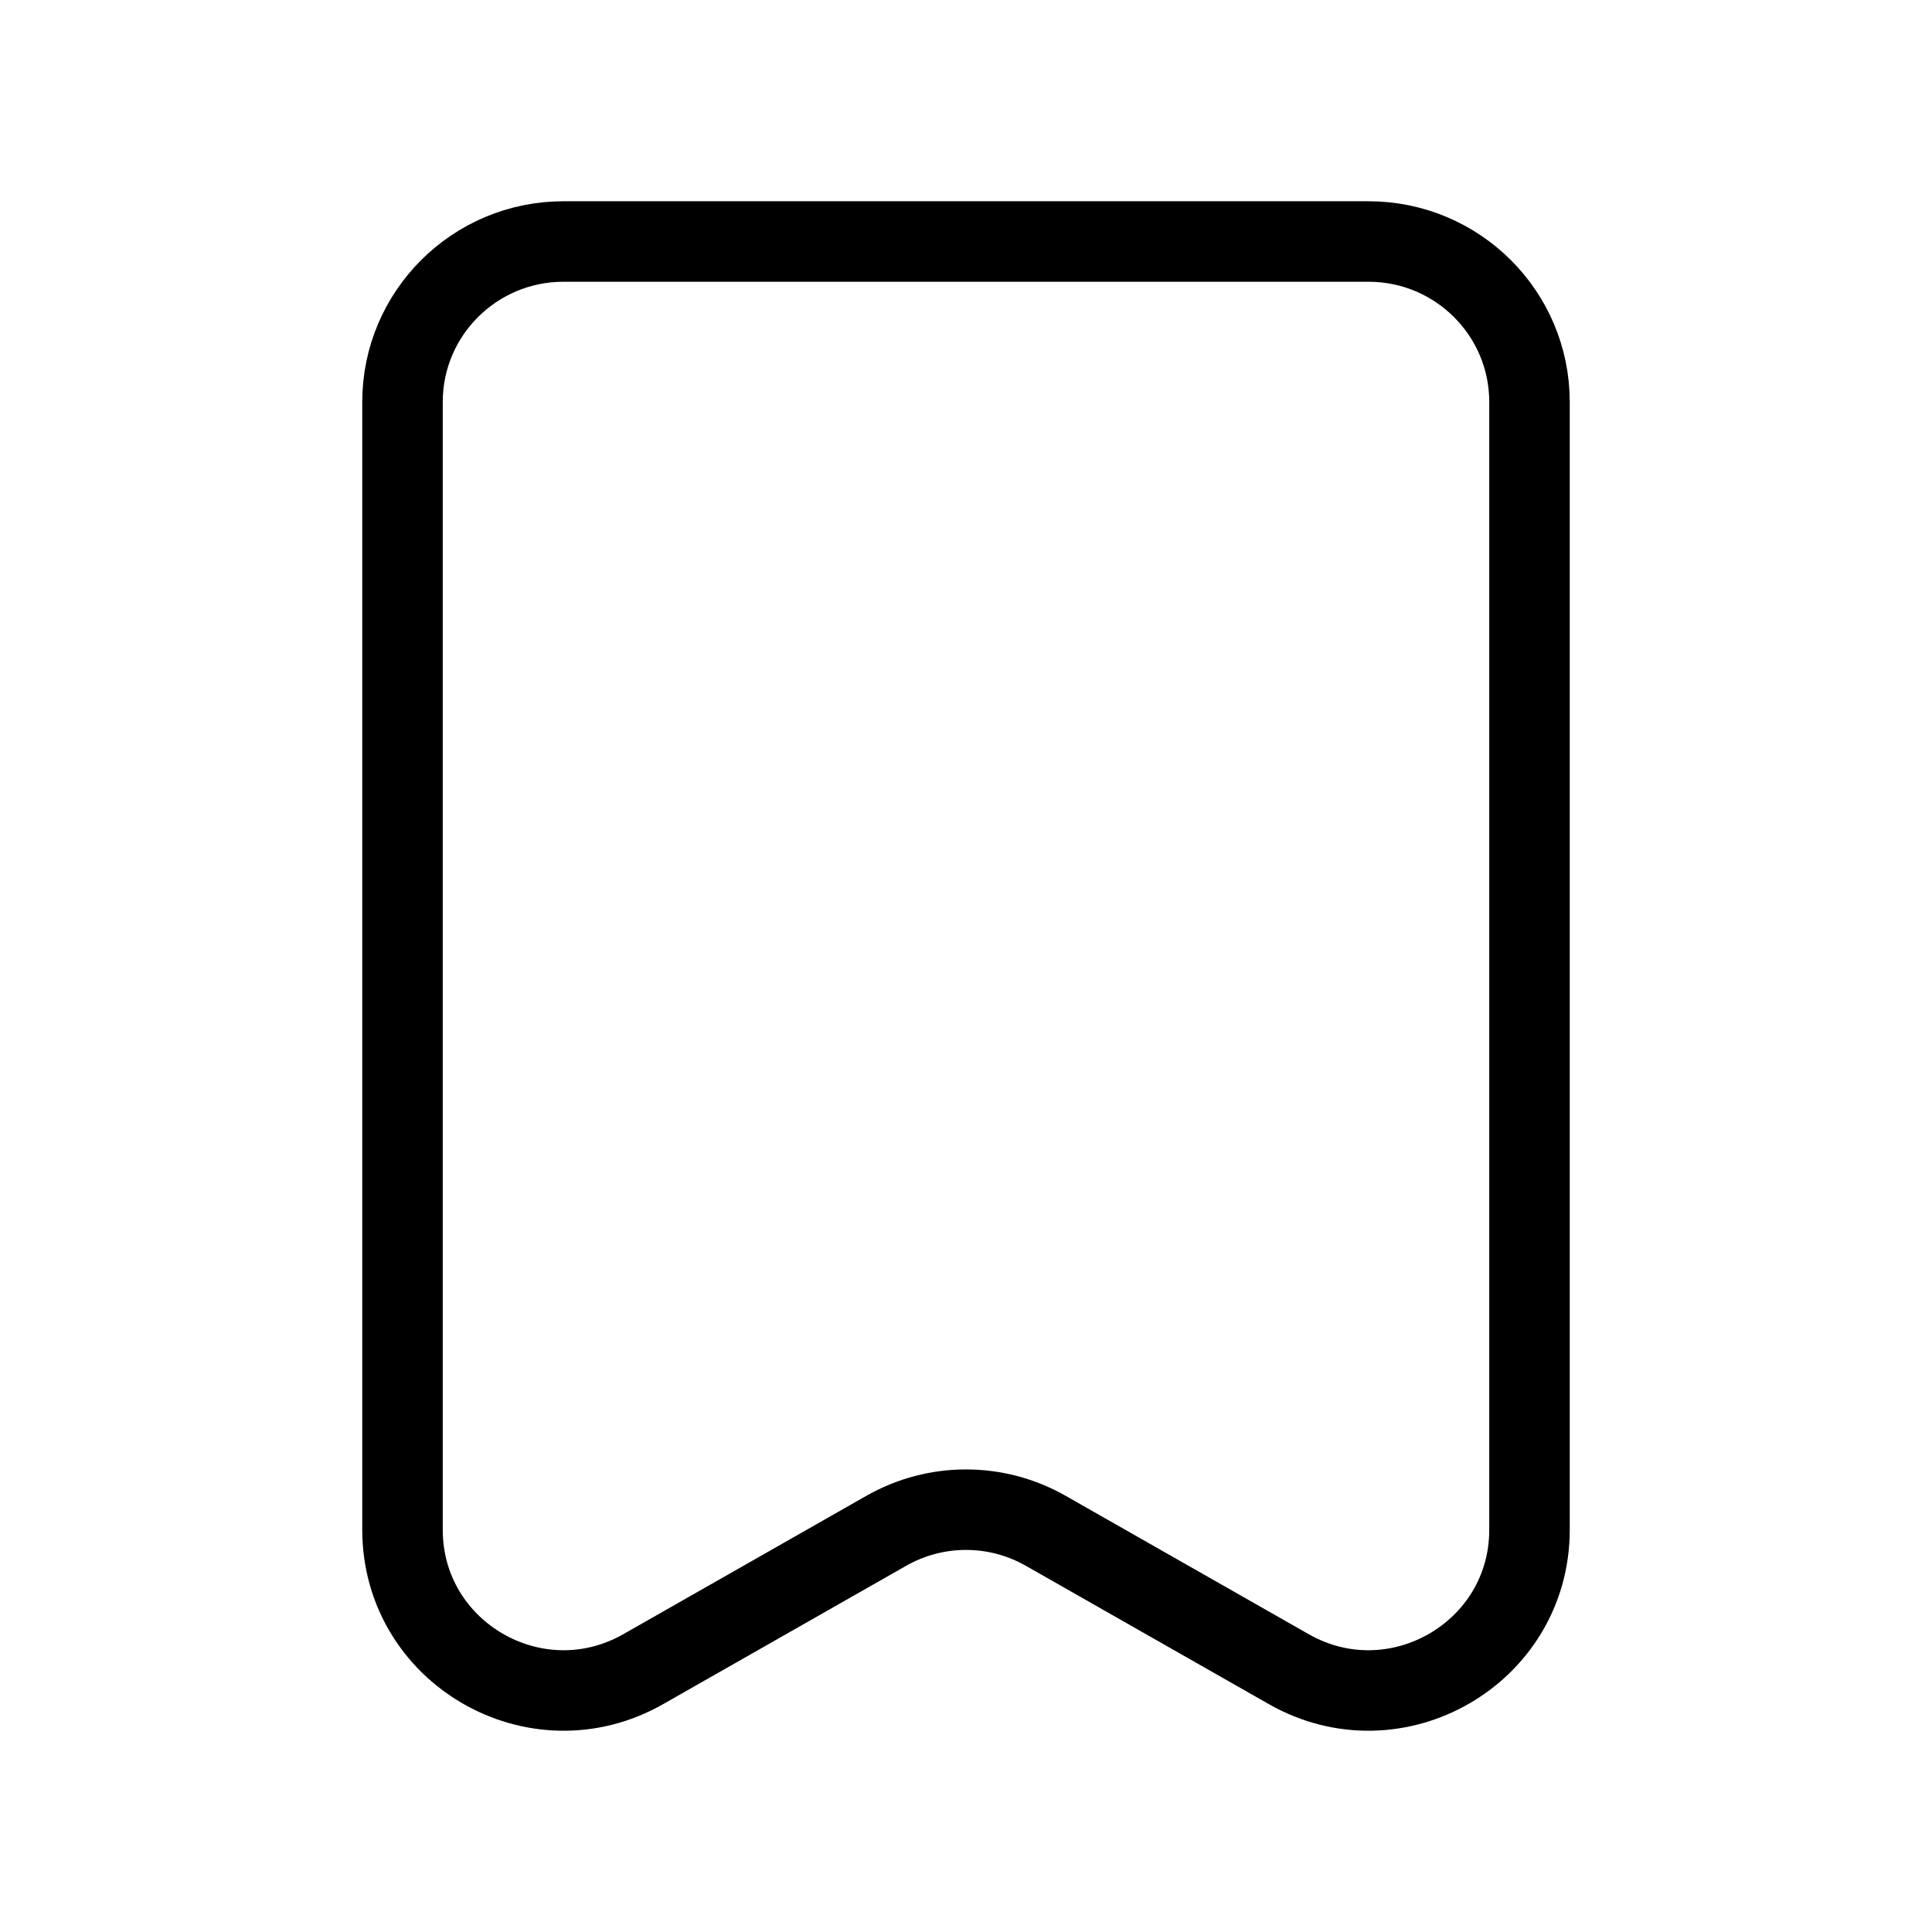 <svg width="24" height="24" viewBox="0 0 24 24" fill="none" xmlns="http://www.w3.org/2000/svg">
<path d="M17 3C18.105 3 19 3.893 19 4.994V19.003C19 20.534 17.341 21.494 16.008 20.734L12.992 19.017C12.377 18.666 11.623 18.666 11.008 19.017L7.992 20.734C6.659 21.494 5 20.534 5 19.003V4.994C5 3.893 5.895 3 7 3H17Z" stroke="currentColor" stroke-linejoin="round"/>
</svg>
